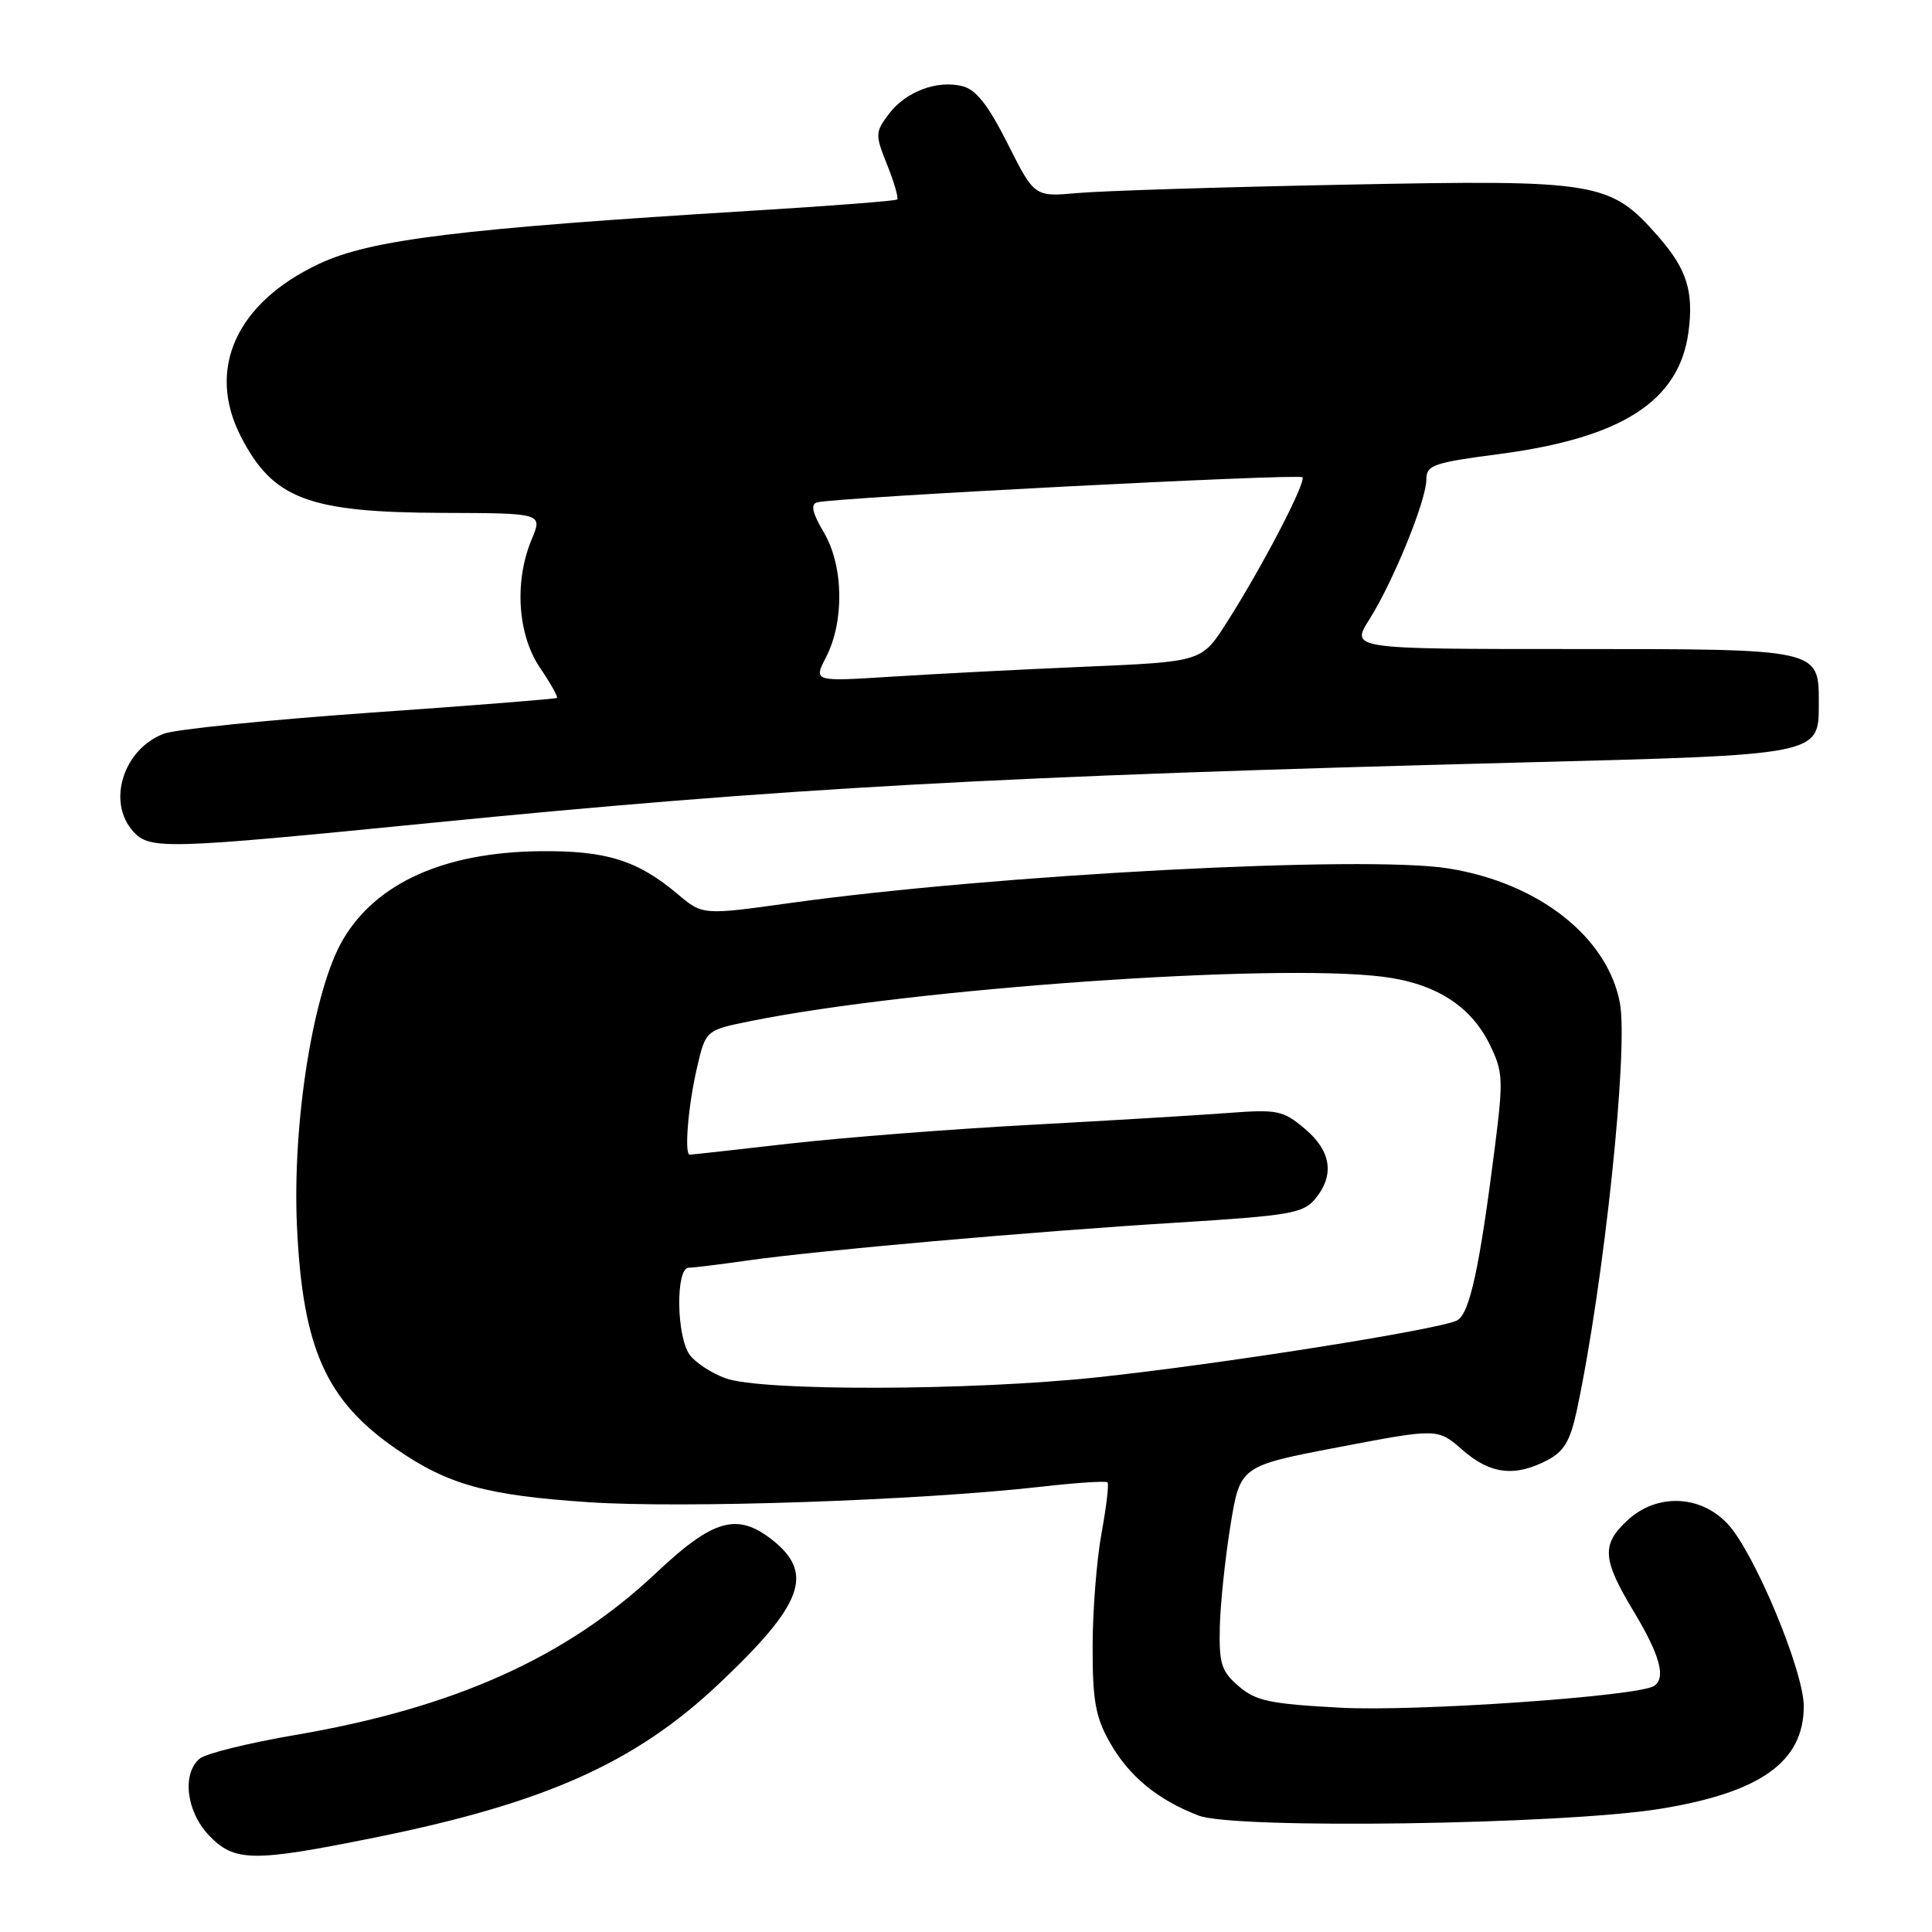 <?xml version="1.0" encoding="UTF-8" standalone="no"?>
<!DOCTYPE svg PUBLIC "-//W3C//DTD SVG 1.1//EN" "http://www.w3.org/Graphics/SVG/1.1/DTD/svg11.dtd" >
<svg xmlns="http://www.w3.org/2000/svg" xmlns:xlink="http://www.w3.org/1999/xlink" version="1.1" viewBox="0 0 256 256">
 <g >
 <path fill="currentColor"
d=" M 49.75 243.47 C 72.22 238.92 84.16 233.59 95.23 223.14 C 106.43 212.58 107.95 208.47 102.31 204.03 C 97.68 200.39 94.49 201.30 86.95 208.41 C 75.08 219.61 60.19 226.30 39.15 229.89 C 32.99 230.94 27.28 232.35 26.47 233.02 C 24.08 235.01 24.68 240.05 27.69 243.20 C 31.08 246.73 33.47 246.76 49.75 243.47 Z  M 220.03 239.67 C 233.29 237.51 238.98 233.45 239.01 226.12 C 239.03 221.46 232.47 205.72 228.93 201.93 C 225.32 198.06 219.53 197.85 215.65 201.45 C 212.17 204.67 212.30 206.60 216.50 213.57 C 219.97 219.33 220.79 222.39 219.15 223.41 C 216.92 224.78 187.59 226.82 177.63 226.28 C 168.27 225.78 166.40 225.39 164.13 223.43 C 161.84 221.46 161.52 220.46 161.63 215.59 C 161.70 212.52 162.34 206.47 163.04 202.14 C 164.32 194.25 164.32 194.25 177.41 191.75 C 190.50 189.25 190.50 189.25 193.78 192.12 C 197.44 195.33 200.69 195.73 204.96 193.52 C 207.24 192.34 208.05 190.98 208.93 186.90 C 212.51 170.21 215.81 139.00 214.64 132.87 C 212.98 124.13 203.84 116.97 191.91 115.07 C 180.89 113.30 131.90 115.88 104.80 119.64 C 93.11 121.27 93.11 121.27 89.80 118.48 C 84.47 113.98 80.31 112.69 71.50 112.79 C 58.86 112.94 49.85 116.99 45.44 124.51 C 41.52 131.20 38.71 148.71 39.35 162.50 C 40.10 178.67 43.19 185.59 52.52 192.01 C 59.40 196.75 64.45 198.14 78.00 199.05 C 90.58 199.89 121.72 198.83 137.94 197.00 C 142.58 196.47 146.55 196.21 146.75 196.42 C 146.96 196.62 146.60 199.65 145.96 203.15 C 145.32 206.64 144.78 213.39 144.78 218.15 C 144.76 225.29 145.16 227.50 147.02 230.81 C 149.55 235.32 153.34 238.46 158.81 240.57 C 163.55 242.41 207.21 241.77 220.03 239.67 Z  M 57.00 109.05 C 103.65 104.42 132.32 102.83 201.36 101.04 C 241.40 100.01 241.00 100.09 241.00 93.17 C 241.00 85.95 241.22 86.00 208.33 86.00 C 178.97 86.00 178.97 86.00 181.44 82.09 C 184.60 77.10 189.00 66.29 189.00 63.54 C 189.00 61.62 189.90 61.31 198.75 60.15 C 214.95 58.01 222.50 53.13 223.73 44.01 C 224.45 38.63 223.51 35.65 219.74 31.35 C 213.33 24.05 211.82 23.80 178.22 24.47 C 161.87 24.79 145.93 25.29 142.79 25.58 C 137.07 26.09 137.07 26.09 133.53 19.06 C 130.95 13.93 129.33 11.87 127.54 11.42 C 124.14 10.57 119.98 12.15 117.75 15.14 C 115.96 17.53 115.95 17.84 117.56 21.86 C 118.49 24.18 119.08 26.24 118.88 26.43 C 118.67 26.62 109.95 27.30 99.50 27.93 C 61.00 30.29 49.14 31.74 42.32 34.94 C 31.34 40.08 27.33 48.86 31.89 57.79 C 36.15 66.12 40.83 67.90 58.70 67.96 C 71.90 68.00 71.90 68.00 70.45 71.47 C 68.12 77.04 68.58 84.10 71.55 88.48 C 72.95 90.54 73.96 92.34 73.80 92.48 C 73.63 92.61 62.48 93.50 49.00 94.44 C 35.52 95.39 23.24 96.64 21.71 97.22 C 16.33 99.26 14.13 106.28 17.65 110.17 C 19.85 112.60 21.86 112.54 57.00 109.05 Z  M 96.14 182.63 C 94.29 181.96 92.15 180.56 91.39 179.52 C 89.62 177.09 89.51 168.01 91.25 167.98 C 91.94 167.97 95.42 167.54 99.00 167.03 C 108.31 165.70 136.75 163.19 156.00 162.00 C 170.85 161.08 172.67 160.77 174.25 158.88 C 176.88 155.72 176.41 152.52 172.89 149.56 C 169.99 147.12 169.27 146.98 162.64 147.48 C 158.71 147.78 146.95 148.48 136.50 149.05 C 126.05 149.61 111.72 150.73 104.65 151.53 C 97.59 152.34 91.63 153.00 91.40 153.00 C 90.65 153.00 91.18 146.53 92.35 141.50 C 93.51 136.50 93.51 136.50 99.50 135.29 C 121.03 130.96 168.75 127.61 183.20 129.42 C 190.18 130.29 194.89 133.27 197.40 138.41 C 199.16 142.00 199.21 143.04 198.09 151.90 C 196.04 168.08 194.74 174.07 193.07 174.96 C 190.80 176.16 161.60 180.78 145.39 182.50 C 128.58 184.29 100.91 184.36 96.14 182.63 Z  M 109.45 87.09 C 111.90 82.35 111.78 74.99 109.18 70.58 C 107.64 67.98 107.38 66.82 108.26 66.57 C 110.46 65.92 172.07 62.74 172.57 63.24 C 173.14 63.81 167.20 75.22 162.51 82.55 C 159.23 87.68 159.23 87.68 143.87 88.34 C 135.41 88.70 123.84 89.30 118.14 89.66 C 107.79 90.32 107.79 90.32 109.45 87.09 Z "/>
</g>
</svg>